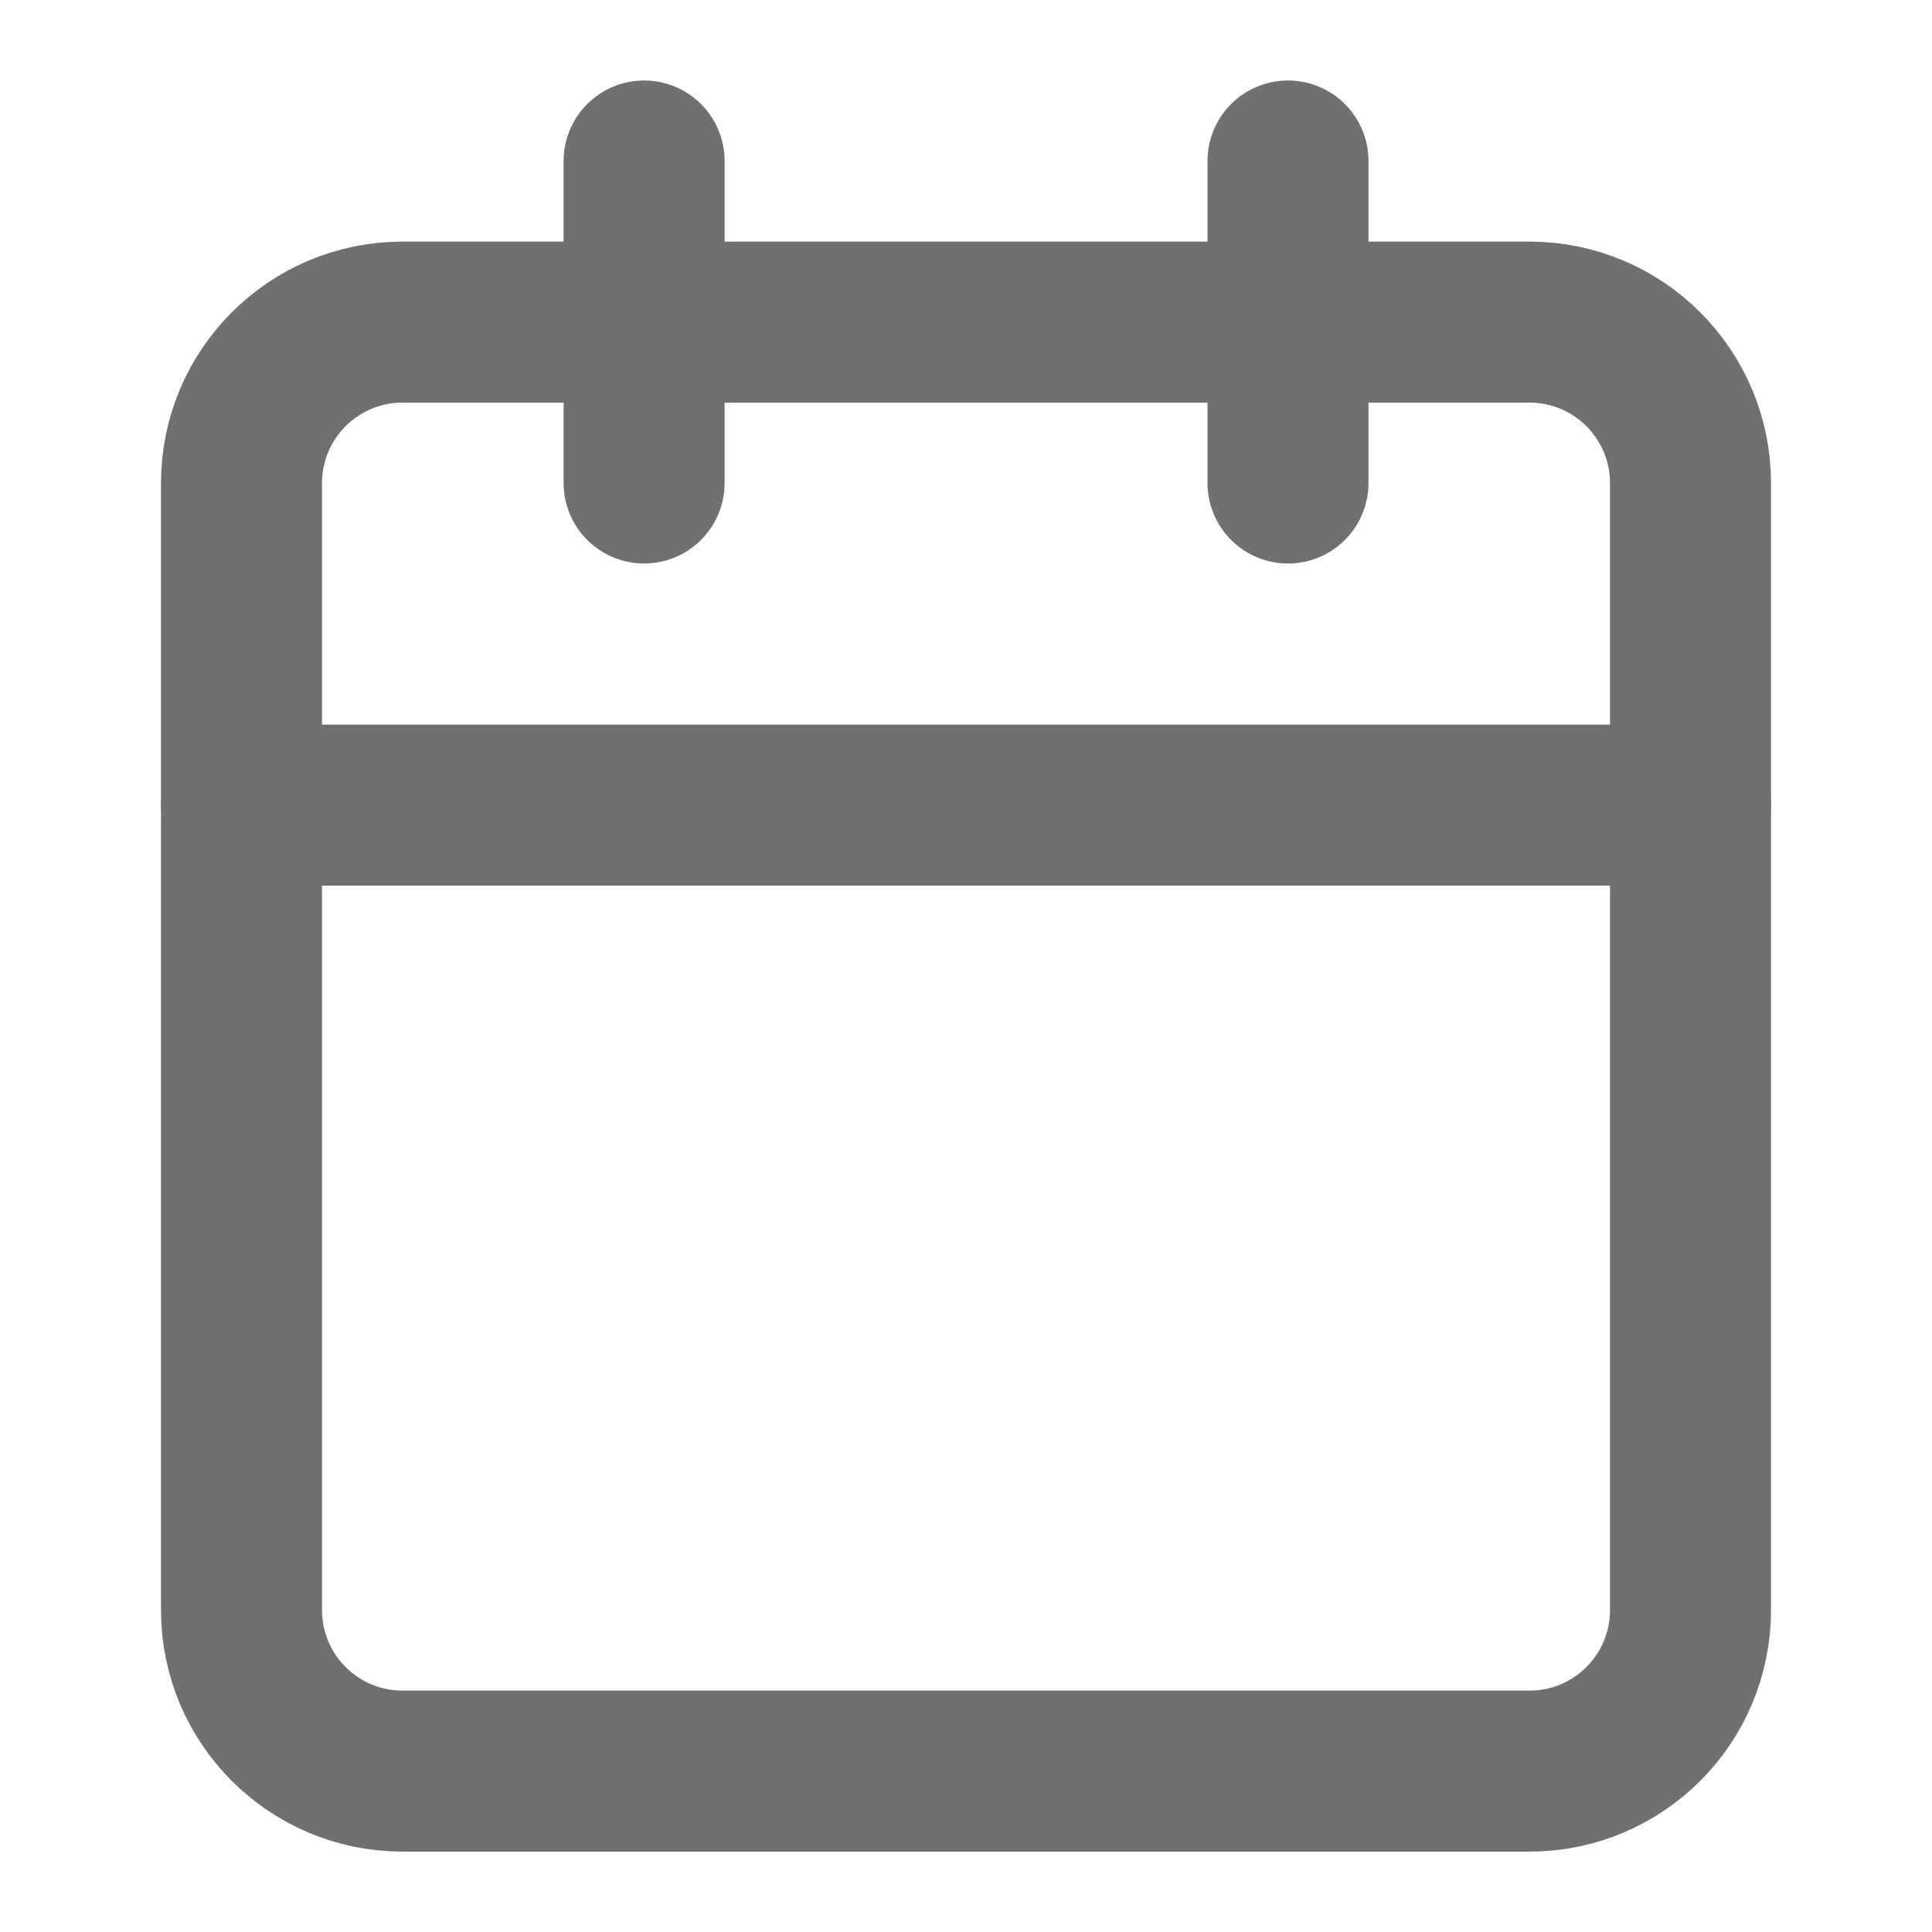 <svg width="18" height="18" viewBox="0 0 18 18" fill="none" xmlns="http://www.w3.org/2000/svg">
<g clip-path="url(#clip0_1167_12045)">
<path d="M14.25 3.001H3.75C2.922 3.001 2.25 3.673 2.25 4.501V15.001C2.25 15.829 2.922 16.501 3.75 16.501H14.25C15.078 16.501 15.75 15.829 15.75 15.001V4.501C15.75 3.673 15.078 3.001 14.25 3.001Z" stroke="#707070" stroke-width="1.5" stroke-linecap="round" stroke-linejoin="round"/>
<path d="M12 1.5V4.5" stroke="#707070" stroke-width="1.5" stroke-linecap="round" stroke-linejoin="round"/>
<path d="M6.001 1.5V4.5" stroke="#707070" stroke-width="1.5" stroke-linecap="round" stroke-linejoin="round"/>
<path d="M2.25 7.501H15.75" stroke="#707070" stroke-width="1.5" stroke-linecap="round" stroke-linejoin="round"/>
</g>
<defs>
<clipPath id="clip0_1167_12045">
<rect width="18" height="18" fill="white" transform="translate(0 -0.001)"/>
</clipPath>
</defs>
</svg>
